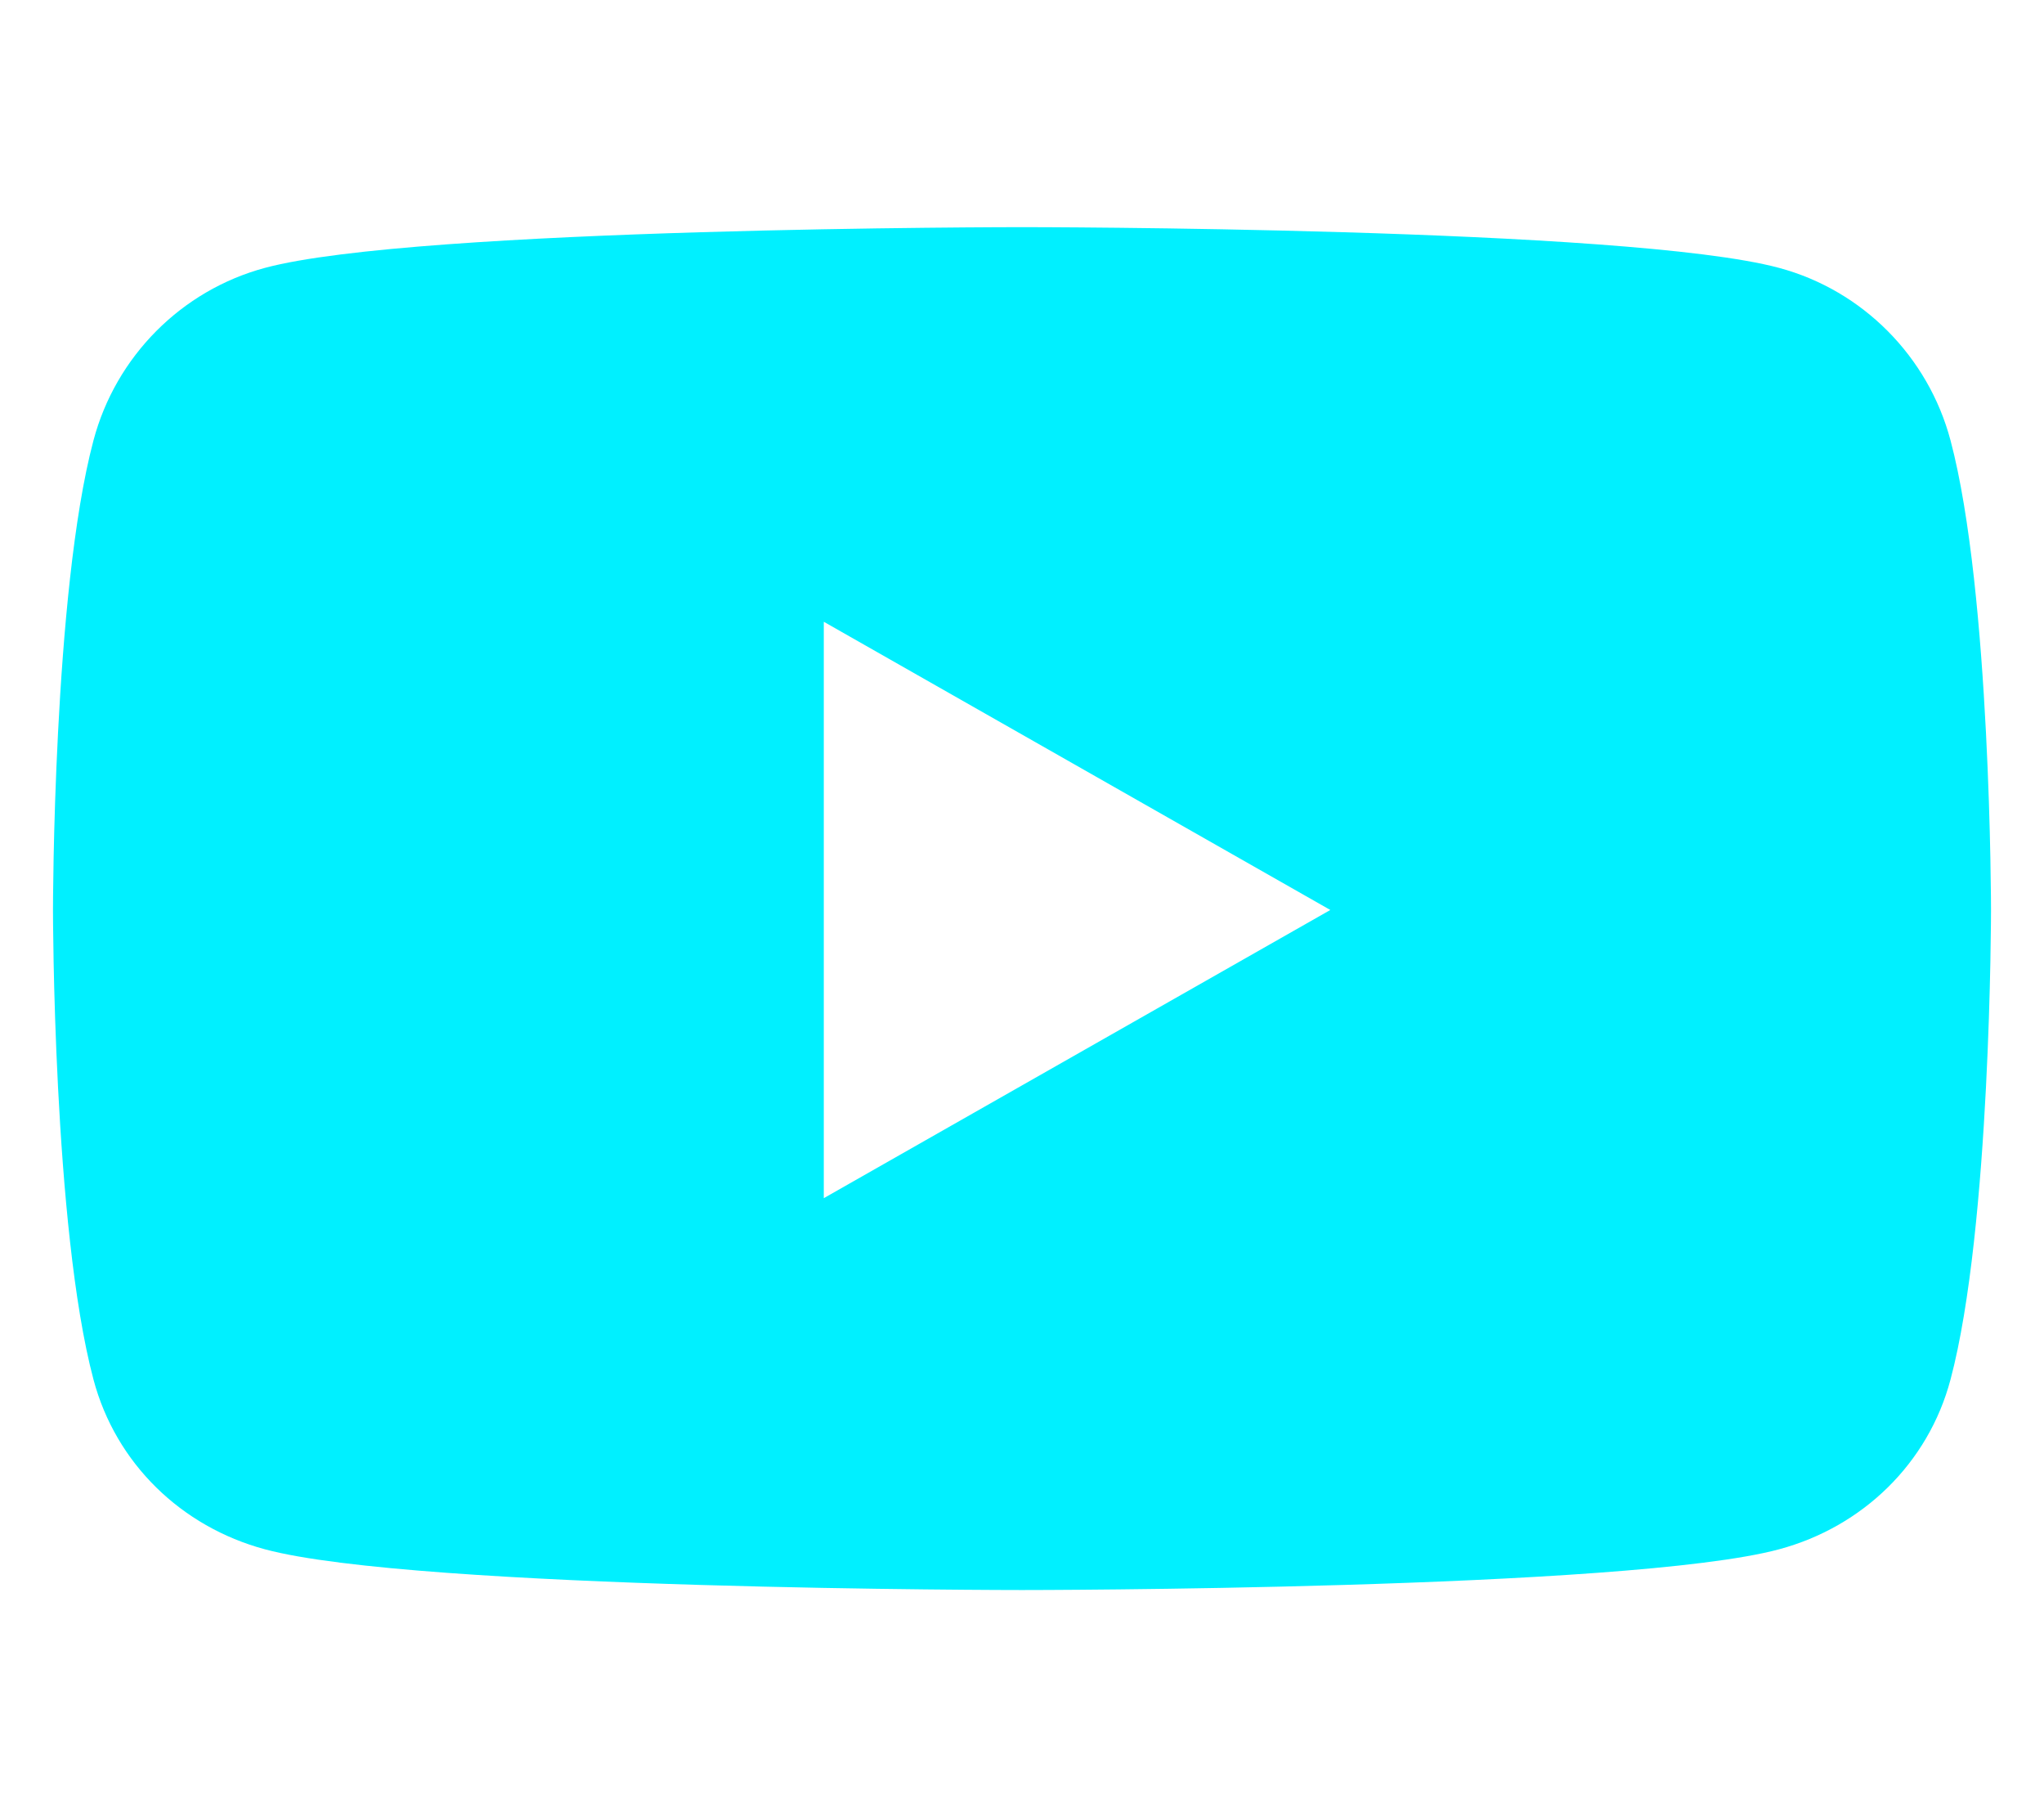 <svg width="288" height="256" viewBox="0 0 288 256" fill="none" xmlns="http://www.w3.org/2000/svg">
<path d="M274.828 62.041C271.687 50.217 262.434 40.904 250.685 37.743C229.39 32 144 32 144 32C144 32 58.61 32 37.315 37.743C25.566 40.904 16.313 50.217 13.172 62.041C7.466 83.475 7.466 128.194 7.466 128.194C7.466 128.194 7.466 172.913 13.172 194.346C16.313 206.171 25.566 215.097 37.315 218.257C58.61 224 144 224 144 224C144 224 229.39 224 250.685 218.257C262.434 215.097 271.687 206.171 274.828 194.346C280.534 172.913 280.534 128.194 280.534 128.194C280.534 128.194 280.534 83.475 274.828 62.041V62.041ZM116.073 168.796V87.593L187.442 128.195L116.073 168.796V168.796Z" fill="#00F0FF"/>
</svg>

